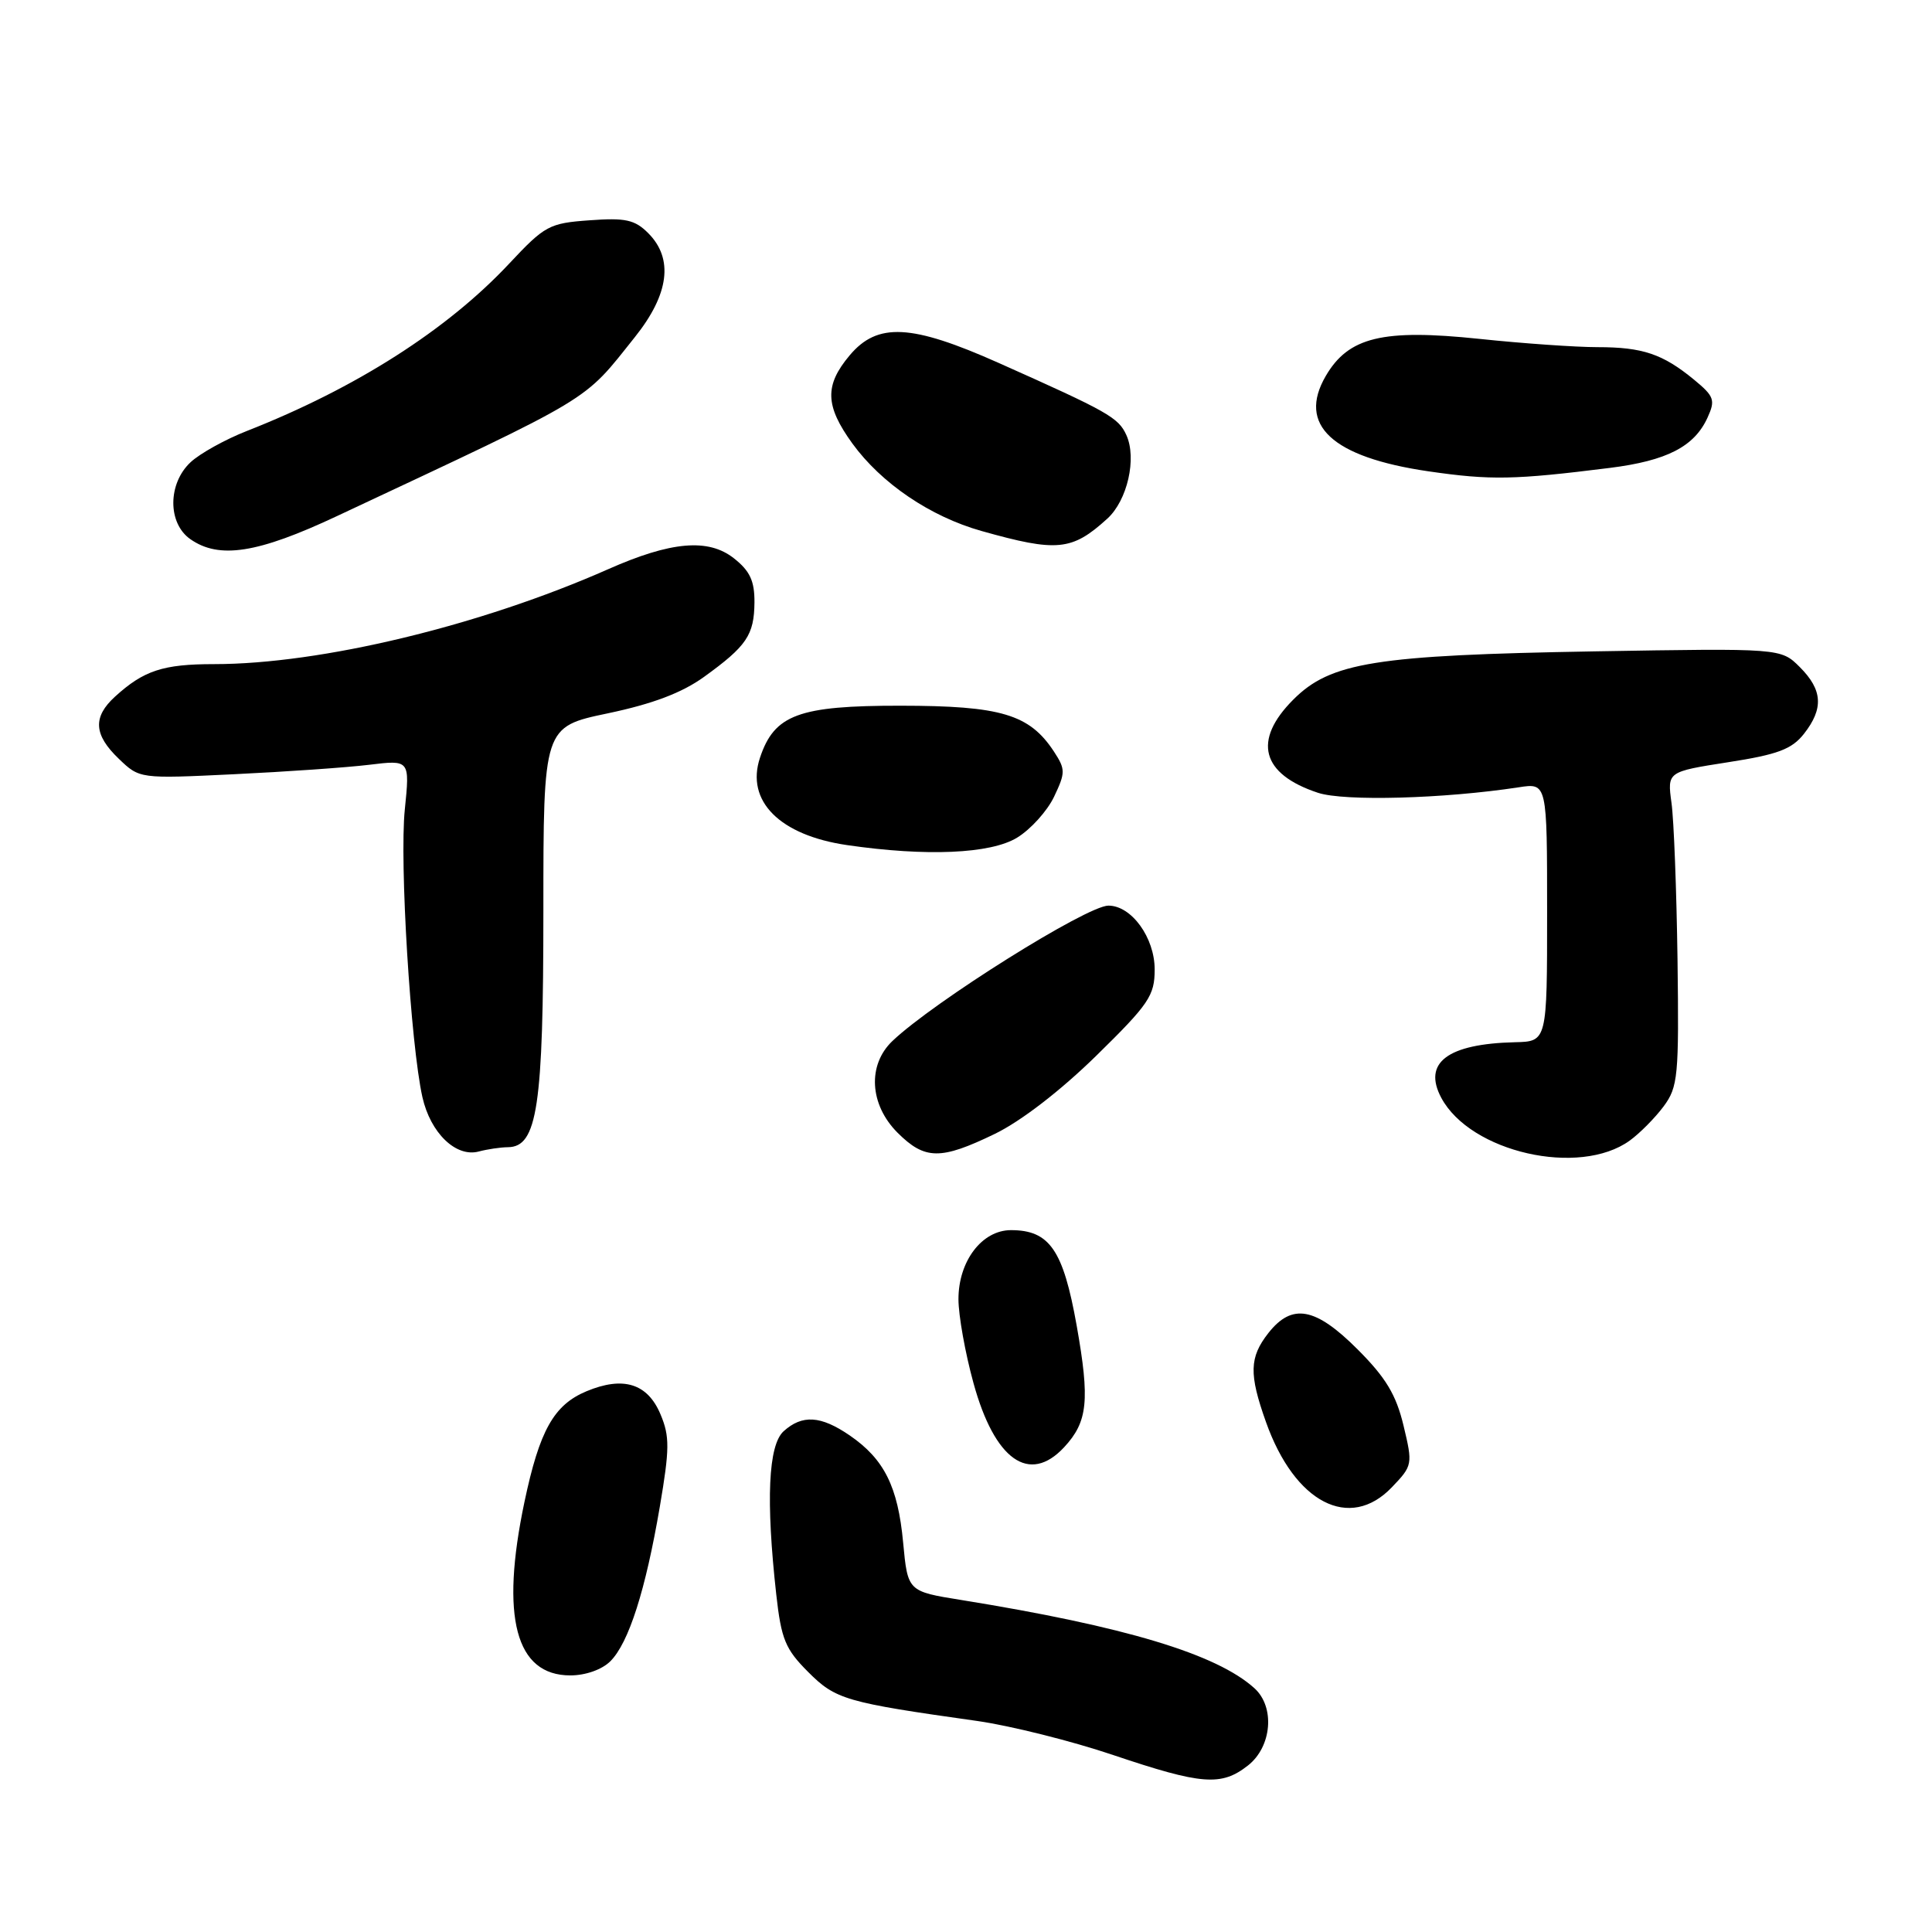 <?xml version="1.0" encoding="UTF-8" standalone="no"?>
<!DOCTYPE svg PUBLIC "-//W3C//DTD SVG 1.1//EN" "http://www.w3.org/Graphics/SVG/1.1/DTD/svg11.dtd" >
<svg xmlns="http://www.w3.org/2000/svg" xmlns:xlink="http://www.w3.org/1999/xlink" version="1.1" viewBox="0 0 256 256">
 <g >
 <path fill="currentColor"
d=" M 165.37 233.93 C 168.53 231.44 168.97 226.19 166.22 223.70 C 161.21 219.17 149.11 215.52 127.39 212.01 C 120.28 210.87 120.28 210.87 119.67 204.39 C 118.98 196.98 117.16 193.34 112.59 190.20 C 108.75 187.57 106.30 187.42 103.83 189.65 C 101.80 191.50 101.47 198.79 102.86 211.29 C 103.52 217.21 104.06 218.52 107.08 221.54 C 110.73 225.20 112.04 225.58 129.50 228.04 C 133.90 228.67 142.00 230.69 147.50 232.55 C 159.26 236.51 161.83 236.71 165.37 233.93 Z  M 80.88 220.12 C 83.31 217.69 85.54 210.72 87.43 199.64 C 88.73 191.99 88.75 190.33 87.53 187.43 C 85.82 183.32 82.60 182.31 77.71 184.35 C 73.38 186.16 71.49 189.54 69.49 199.03 C 66.28 214.30 68.32 222.00 75.57 222.00 C 77.59 222.00 79.77 221.23 80.88 220.12 Z  M 184.43 197.07 C 187.18 194.20 187.21 194.05 185.97 188.88 C 184.99 184.80 183.62 182.53 179.90 178.81 C 174.31 173.21 171.21 172.64 168.07 176.63 C 165.54 179.86 165.48 182.06 167.75 188.43 C 171.55 199.14 178.84 202.91 184.43 197.07 Z  M 141.00 191.77 C 144.14 188.39 144.43 185.58 142.66 175.62 C 140.88 165.63 139.07 163.00 133.96 163.00 C 130.12 163.00 127.00 167.10 127.00 172.15 C 127.00 174.28 127.89 179.28 128.99 183.26 C 131.79 193.47 136.39 196.72 141.00 191.77 Z  M 215.94 151.14 C 217.28 150.17 219.30 148.13 220.44 146.60 C 222.35 144.02 222.48 142.61 222.28 127.16 C 222.15 118.00 221.80 108.65 221.48 106.38 C 220.92 102.26 220.92 102.26 228.98 101.00 C 235.56 99.98 237.42 99.28 239.03 97.24 C 241.66 93.89 241.51 91.42 238.49 88.40 C 235.98 85.89 235.98 85.89 211.24 86.31 C 182.23 86.81 176.30 87.76 171.37 92.70 C 165.95 98.12 167.13 102.57 174.64 105.05 C 178.14 106.20 191.31 105.84 201.25 104.32 C 205.00 103.74 205.00 103.74 205.00 120.87 C 205.00 138.00 205.00 138.00 200.75 138.10 C 191.81 138.31 188.49 140.81 190.98 145.47 C 194.85 152.69 209.25 155.96 215.94 151.14 Z  M 67.30 152.01 C 71.20 151.98 72.00 146.63 72.00 120.69 C 72.00 96.31 72.00 96.31 80.54 94.52 C 86.48 93.27 90.35 91.81 93.29 89.69 C 98.94 85.61 99.93 84.15 99.97 79.82 C 99.99 76.98 99.37 75.65 97.25 73.98 C 93.86 71.30 88.92 71.73 80.59 75.42 C 63.65 82.91 42.52 88.00 28.36 88.00 C 21.61 88.00 19.05 88.84 15.25 92.30 C 12.27 95.01 12.41 97.36 15.75 100.55 C 18.50 103.19 18.50 103.19 31.00 102.59 C 37.88 102.26 45.93 101.70 48.90 101.34 C 54.31 100.68 54.31 100.68 53.64 107.26 C 52.92 114.21 54.41 138.40 55.97 145.37 C 57.04 150.13 60.42 153.39 63.44 152.58 C 64.57 152.28 66.31 152.02 67.30 152.01 Z  M 131.81 150.25 C 135.28 148.57 140.52 144.53 145.25 139.90 C 152.25 133.04 153.00 131.93 153.00 128.46 C 153.00 124.24 149.93 120.00 146.87 120.00 C 144.03 120.00 123.72 132.73 118.25 137.94 C 114.92 141.11 115.21 146.36 118.92 150.08 C 122.55 153.70 124.62 153.73 131.81 150.25 Z  M 134.76 111.00 C 136.56 109.91 138.77 107.46 139.67 105.57 C 141.19 102.37 141.19 101.94 139.65 99.58 C 136.41 94.65 132.64 93.52 119.33 93.51 C 105.82 93.50 102.60 94.69 100.70 100.41 C 98.79 106.14 103.32 110.68 112.24 111.98 C 122.74 113.51 131.25 113.14 134.76 111.00 Z  M 44.66 68.38 C 79.13 52.21 77.15 53.40 84.13 44.66 C 88.67 38.98 89.27 34.27 85.89 30.89 C 84.11 29.11 82.87 28.84 78.12 29.19 C 72.77 29.57 72.19 29.89 67.48 34.92 C 59.28 43.69 47.14 51.44 32.75 57.09 C 29.86 58.22 26.49 60.09 25.25 61.25 C 22.22 64.08 22.20 69.33 25.22 71.44 C 29.04 74.12 34.15 73.32 44.66 68.38 Z  M 146.73 68.72 C 149.39 66.30 150.65 60.73 149.25 57.65 C 148.19 55.32 146.86 54.57 132.33 48.09 C 120.76 42.93 116.27 42.70 112.59 47.08 C 109.24 51.06 109.32 53.76 112.94 58.76 C 116.78 64.05 123.27 68.45 130.06 70.36 C 140.08 73.18 142.04 72.99 146.73 68.72 Z  M 213.31 62.00 C 220.87 61.05 224.51 59.18 226.26 55.33 C 227.32 53.01 227.14 52.51 224.47 50.31 C 220.32 46.90 217.66 46.00 211.68 46.00 C 208.83 46.00 201.78 45.51 196.00 44.90 C 183.20 43.56 178.68 44.66 175.67 49.82 C 171.89 56.31 176.48 60.58 189.26 62.45 C 197.52 63.65 200.64 63.59 213.31 62.00 Z "/>
</g>
</svg>